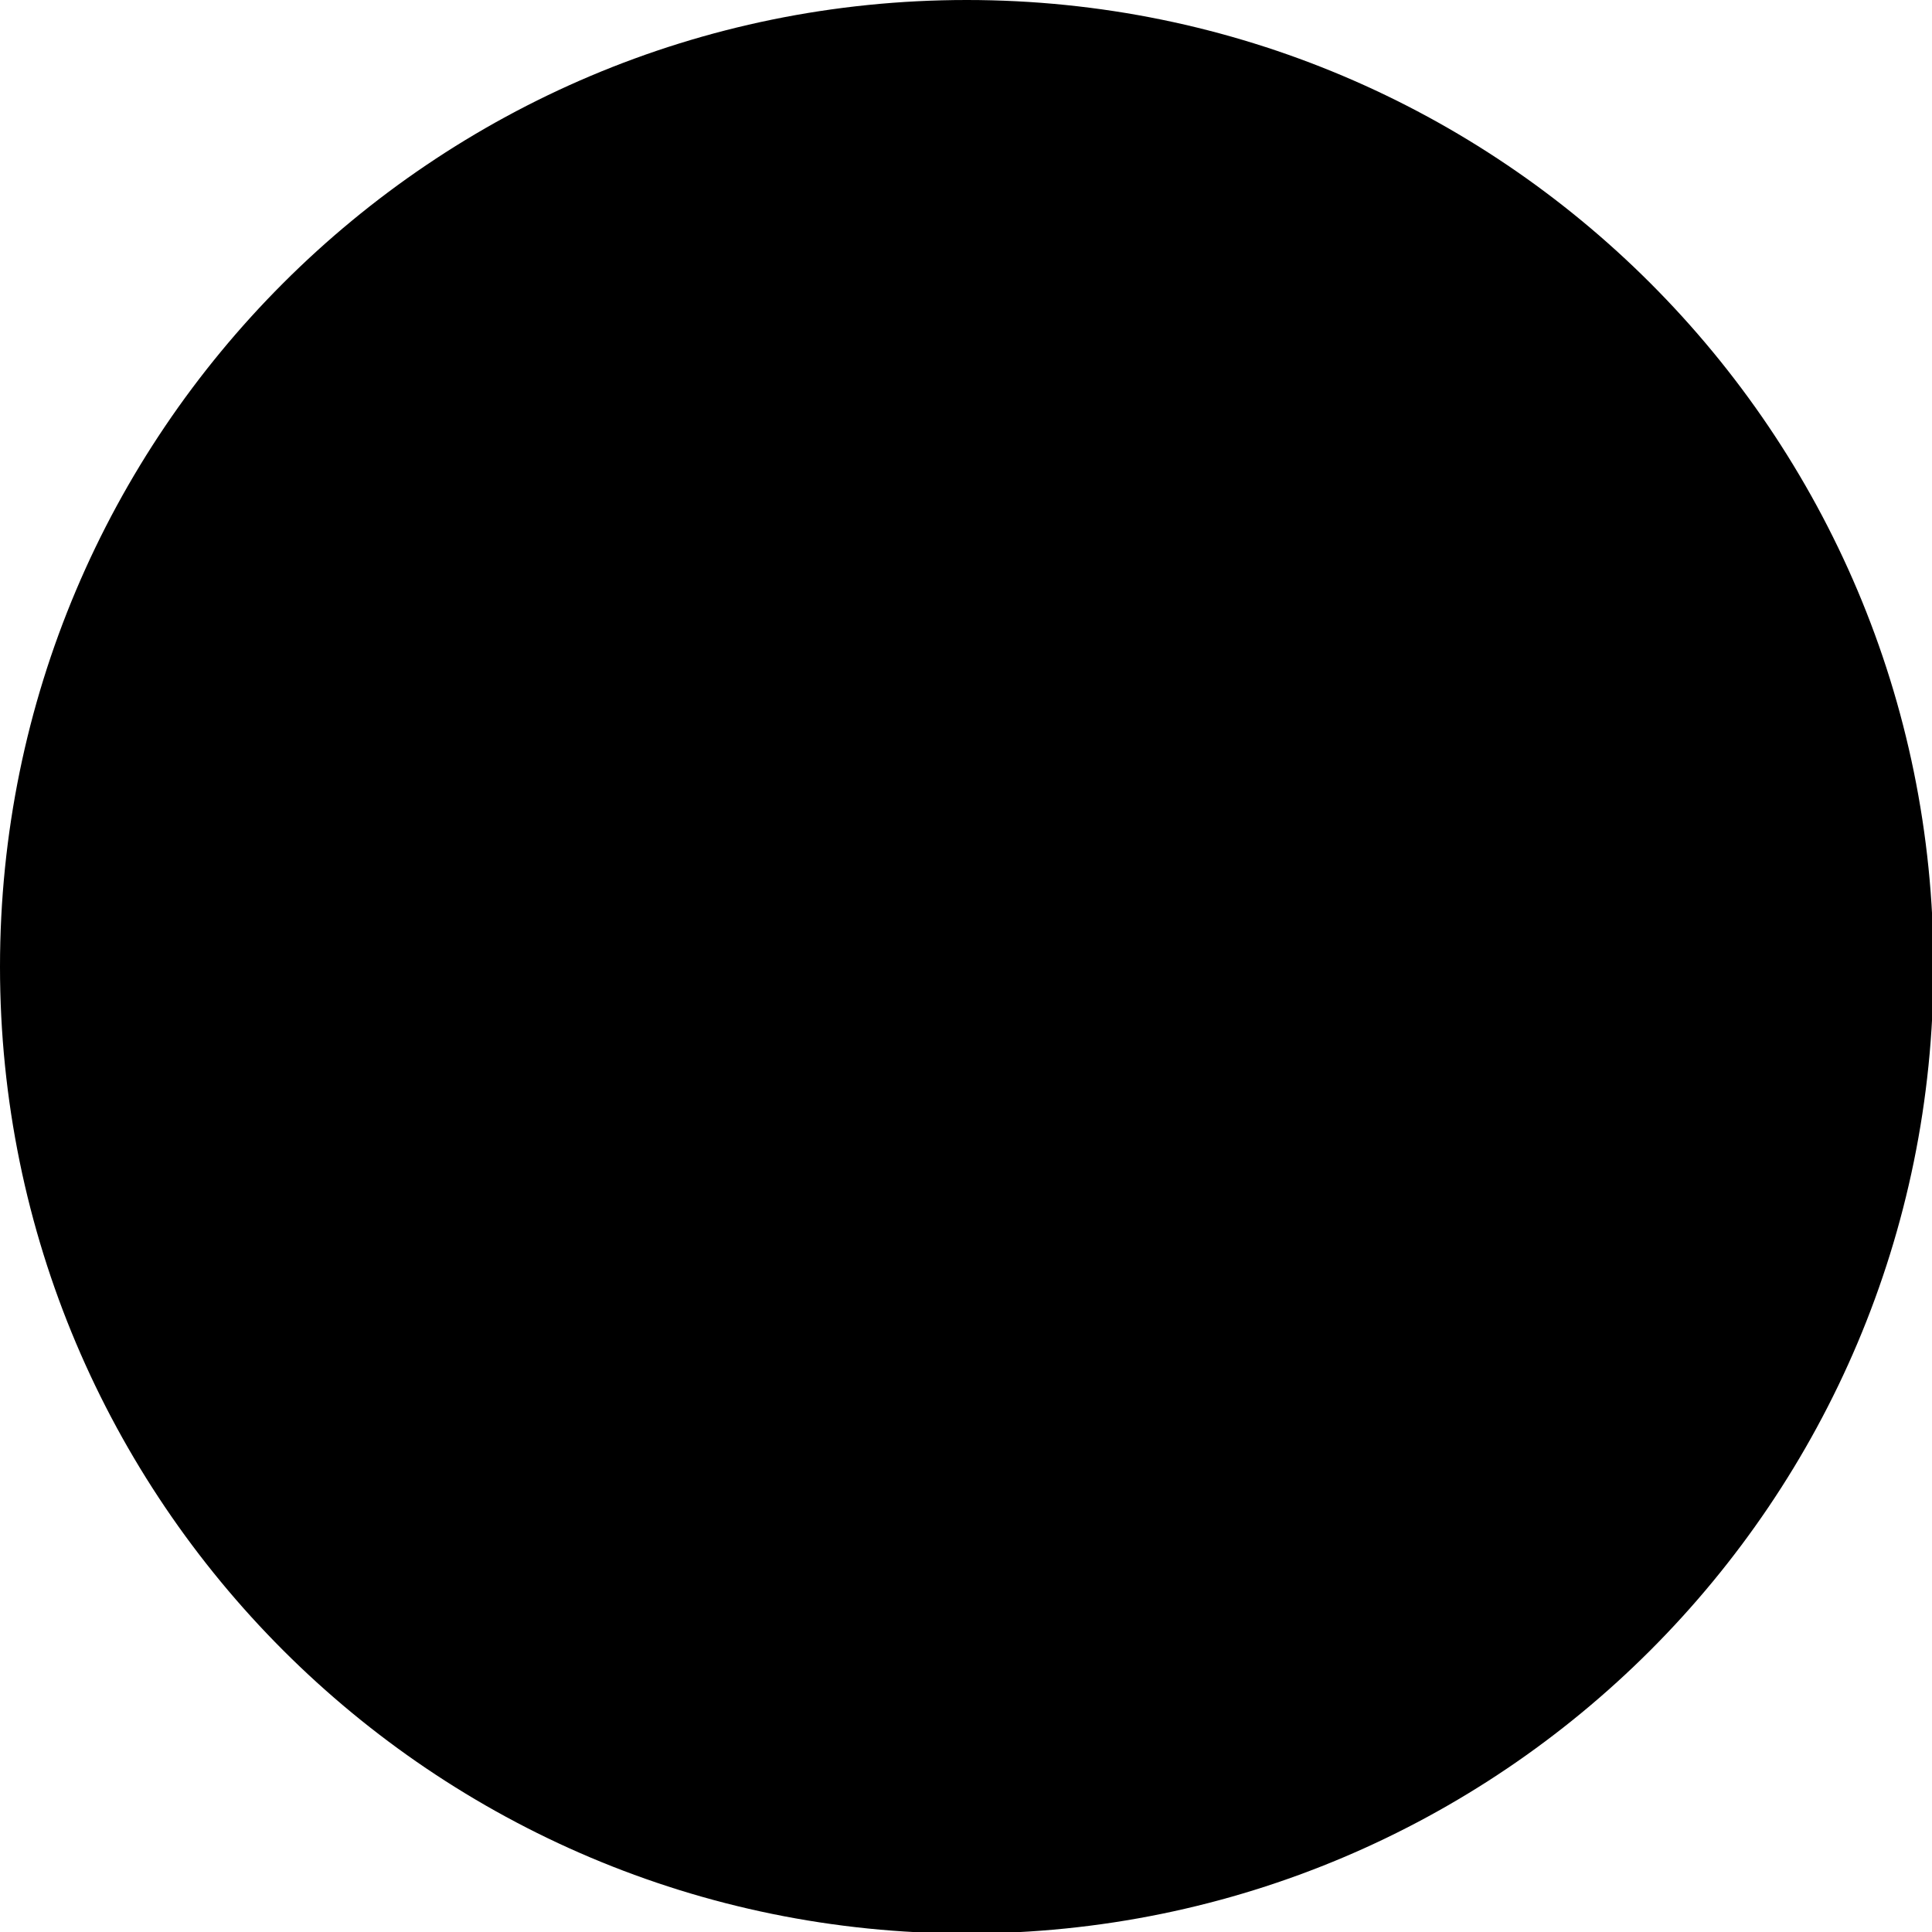 <?xml version="1.0" encoding="UTF-8" standalone="no"?>
<!-- Created with Inkscape (http://www.inkscape.org/) -->

<svg
   width="63.251mm"
   height="63.251mm"
   viewBox="0 0 63.251 63.251"
   version="1.1"
   id="svg5"
   inkscapeVersion="1.1.2 (b8e25be833, 2022-02-05)"
   sodipodiDocname="OpenSea (Icon) (Print).svg"
   xmlnsInkscape="http://www.inkscape.org/namespaces/inkscape"
   xmlnsSodipodi="http://sodipodi.sourceforge.net/DTD/sodipodi-0.dtd"
   xmlns="http://www.w3.org/2000/svg"
   xmlnsSvg="http://www.w3.org/2000/svg">
  <sodipodiNamedview
     id="namedview7"
     pagecolor="#000000"
     bordercolor="#666666"
     borderopacity="1.0"
     inkscapePageshadow="2"
     inkscapePageopacity="0.0"
     inkscapePagecheckerboard="0"
     inkscapeDocument-units="mm"
     showgrid="false"
     inkscapeZoom="1"
     inkscapeCx="256.5"
     inkscapeCy="139"
     inkscapeWindow-width="1920"
     inkscapeWindow-height="1017"
     inkscapeWindow-x="-8"
     inkscapeWindow-y="-8"
     inkscapeWindow-maximized="1"
     inkscapeCurrent-layer="g1824-5" />
  <defs
     id="defs2">
    <clipPath
       id="clip0_5762_20569">
      <path
         d="M 0,50 C 0,22.386 22.386,0 50,0 77.614,0 100,22.386 100,50 100,77.614 77.614,100 50,100 22.386,100 0,77.614 0,50 Z"
         fill="#000000"
         id="path1573" />
    </clipPath>
    <clipPath
       id="clip0_5762_20569-9">
      <path
         d="M 0,50 C 0,22.386 22.386,0 50,0 77.614,0 100,22.386 100,50 100,77.614 77.614,100 50,100 22.386,100 0,77.614 0,50 Z"
         fill="#000000"
         id="path1573-0" />
    </clipPath>
  </defs>
  <g
     inkscapeLabel="Layer 1"
     inkscapeGroupmode="layer"
     id="layer1"
     transform="translate(18.284,-0.639)">
    <g
       style="display:inline;fill:none"
       id="g1824-5"
       transform="matrix(0.633,0,0,0.633,-18.284,0.639)">
      <path
         fill="#2081e2"
         d="M 100,50 C 100,77.613 77.613,100 50,100 22.387,100 0,77.613 0,50 0,22.387 22.387,0 50,0 c 27.619,0 50,22.387 50,50 z"
         id="path1809-5"
         style="fill:#000000;fill-opacity:1" />
      <path
         fill="#000000"
         d="m 24.668,51.68 0.216,-0.339 13.007,-20.348 c 0.19,-0.298 0.637,-0.267 0.781,0.057 2.173,4.87 4.048,10.927 3.17,14.697 -0.375,1.551 -1.402,3.652 -2.558,5.594 -0.149,0.283 -0.313,0.56 -0.488,0.827 -0.082,0.123 -0.221,0.195 -0.37,0.195 H 25.048 c -0.36,0 -0.57,-0.39 -0.38,-0.683 z"
         id="path1811-4" />
      <path
         fill="#000000"
         d="m 82.644,55.461 v 3.221 c 0,0.185 -0.113,0.349 -0.277,0.421 -1.007,0.431 -4.454,2.014 -5.887,4.007 -3.658,5.091 -6.452,12.37 -12.699,12.37 H 37.721 C 28.485,75.48 21,67.97 21,58.702 v -0.298 c 0,-0.247 0.2,-0.447 0.447,-0.447 h 14.528 c 0.288,0 0.498,0.267 0.473,0.55 -0.103,0.945 0.072,1.911 0.519,2.789 0.863,1.752 2.651,2.846 4.582,2.846 H 48.74 v -5.615 h -7.11 c -0.365,0 -0.58,-0.421 -0.37,-0.719 0.077,-0.118 0.164,-0.241 0.257,-0.38 0.673,-0.956 1.634,-2.44 2.589,-4.13 0.652,-1.14 1.284,-2.358 1.793,-3.58 0.103,-0.221 0.185,-0.447 0.267,-0.668 0.139,-0.39 0.283,-0.755 0.385,-1.12 0.103,-0.308 0.185,-0.632 0.267,-0.935 0.241,-1.038 0.344,-2.137 0.344,-3.277 0,-0.447 -0.021,-0.914 -0.062,-1.361 -0.021,-0.488 -0.082,-0.976 -0.144,-1.464 -0.041,-0.431 -0.118,-0.858 -0.2,-1.305 -0.103,-0.652 -0.247,-1.3 -0.411,-1.952 l -0.057,-0.246 c -0.123,-0.447 -0.226,-0.873 -0.37,-1.32 -0.406,-1.403 -0.873,-2.769 -1.367,-4.048 C 44.373,31.512 44.168,31.024 43.962,30.536 43.66,29.802 43.351,29.134 43.069,28.502 42.925,28.214 42.802,27.952 42.678,27.685 42.54,27.382 42.396,27.079 42.252,26.791 42.149,26.57 42.031,26.365 41.949,26.159 L 41.07,24.536 c -0.123,-0.221 0.082,-0.483 0.324,-0.416 l 5.497,1.49 h 0.015 c 0.01,0 0.015,0.005 0.021,0.005 l 0.724,0.2 0.796,0.226 0.293,0.082 V 22.856 C 48.74,21.279 50.004,20 51.565,20 c 0.781,0 1.49,0.319 1.998,0.837 0.508,0.519 0.827,1.228 0.827,2.019 v 4.849 l 0.586,0.164 c 0.046,0.015 0.092,0.036 0.134,0.067 0.144,0.108 0.349,0.267 0.611,0.462 0.205,0.164 0.426,0.365 0.694,0.57 0.529,0.426 1.161,0.976 1.855,1.608 0.185,0.159 0.365,0.324 0.529,0.488 0.894,0.832 1.896,1.808 2.851,2.887 0.267,0.303 0.529,0.611 0.796,0.935 0.267,0.329 0.55,0.652 0.796,0.976 0.324,0.431 0.673,0.878 0.976,1.346 0.144,0.221 0.308,0.447 0.447,0.668 0.39,0.591 0.735,1.202 1.063,1.813 0.139,0.282 0.282,0.591 0.406,0.894 0.365,0.817 0.652,1.649 0.837,2.481 0.057,0.18 0.098,0.375 0.118,0.55 v 0.041 c 0.062,0.246 0.082,0.508 0.103,0.776 0.082,0.853 0.041,1.706 -0.144,2.563 -0.077,0.365 -0.18,0.709 -0.303,1.074 -0.123,0.349 -0.247,0.714 -0.406,1.058 -0.308,0.714 -0.673,1.428 -1.105,2.096 -0.139,0.247 -0.303,0.509 -0.468,0.755 -0.18,0.262 -0.365,0.508 -0.529,0.75 -0.226,0.308 -0.467,0.632 -0.714,0.919 -0.221,0.303 -0.447,0.606 -0.694,0.873 -0.344,0.406 -0.673,0.791 -1.017,1.161 -0.205,0.241 -0.426,0.488 -0.652,0.709 -0.221,0.246 -0.447,0.467 -0.652,0.673 -0.344,0.344 -0.632,0.611 -0.873,0.832 l -0.565,0.519 c -0.082,0.072 -0.19,0.113 -0.303,0.113 h -4.377 v 5.615 h 5.507 c 1.233,0 2.404,-0.437 3.349,-1.238 0.324,-0.282 1.736,-1.505 3.406,-3.349 0.057,-0.062 0.129,-0.108 0.211,-0.128 l 15.211,-4.397 c 0.283,-0.082 0.57,0.134 0.57,0.431 z"
         id="path1813-2" />
    </g>
  </g>
</svg>
